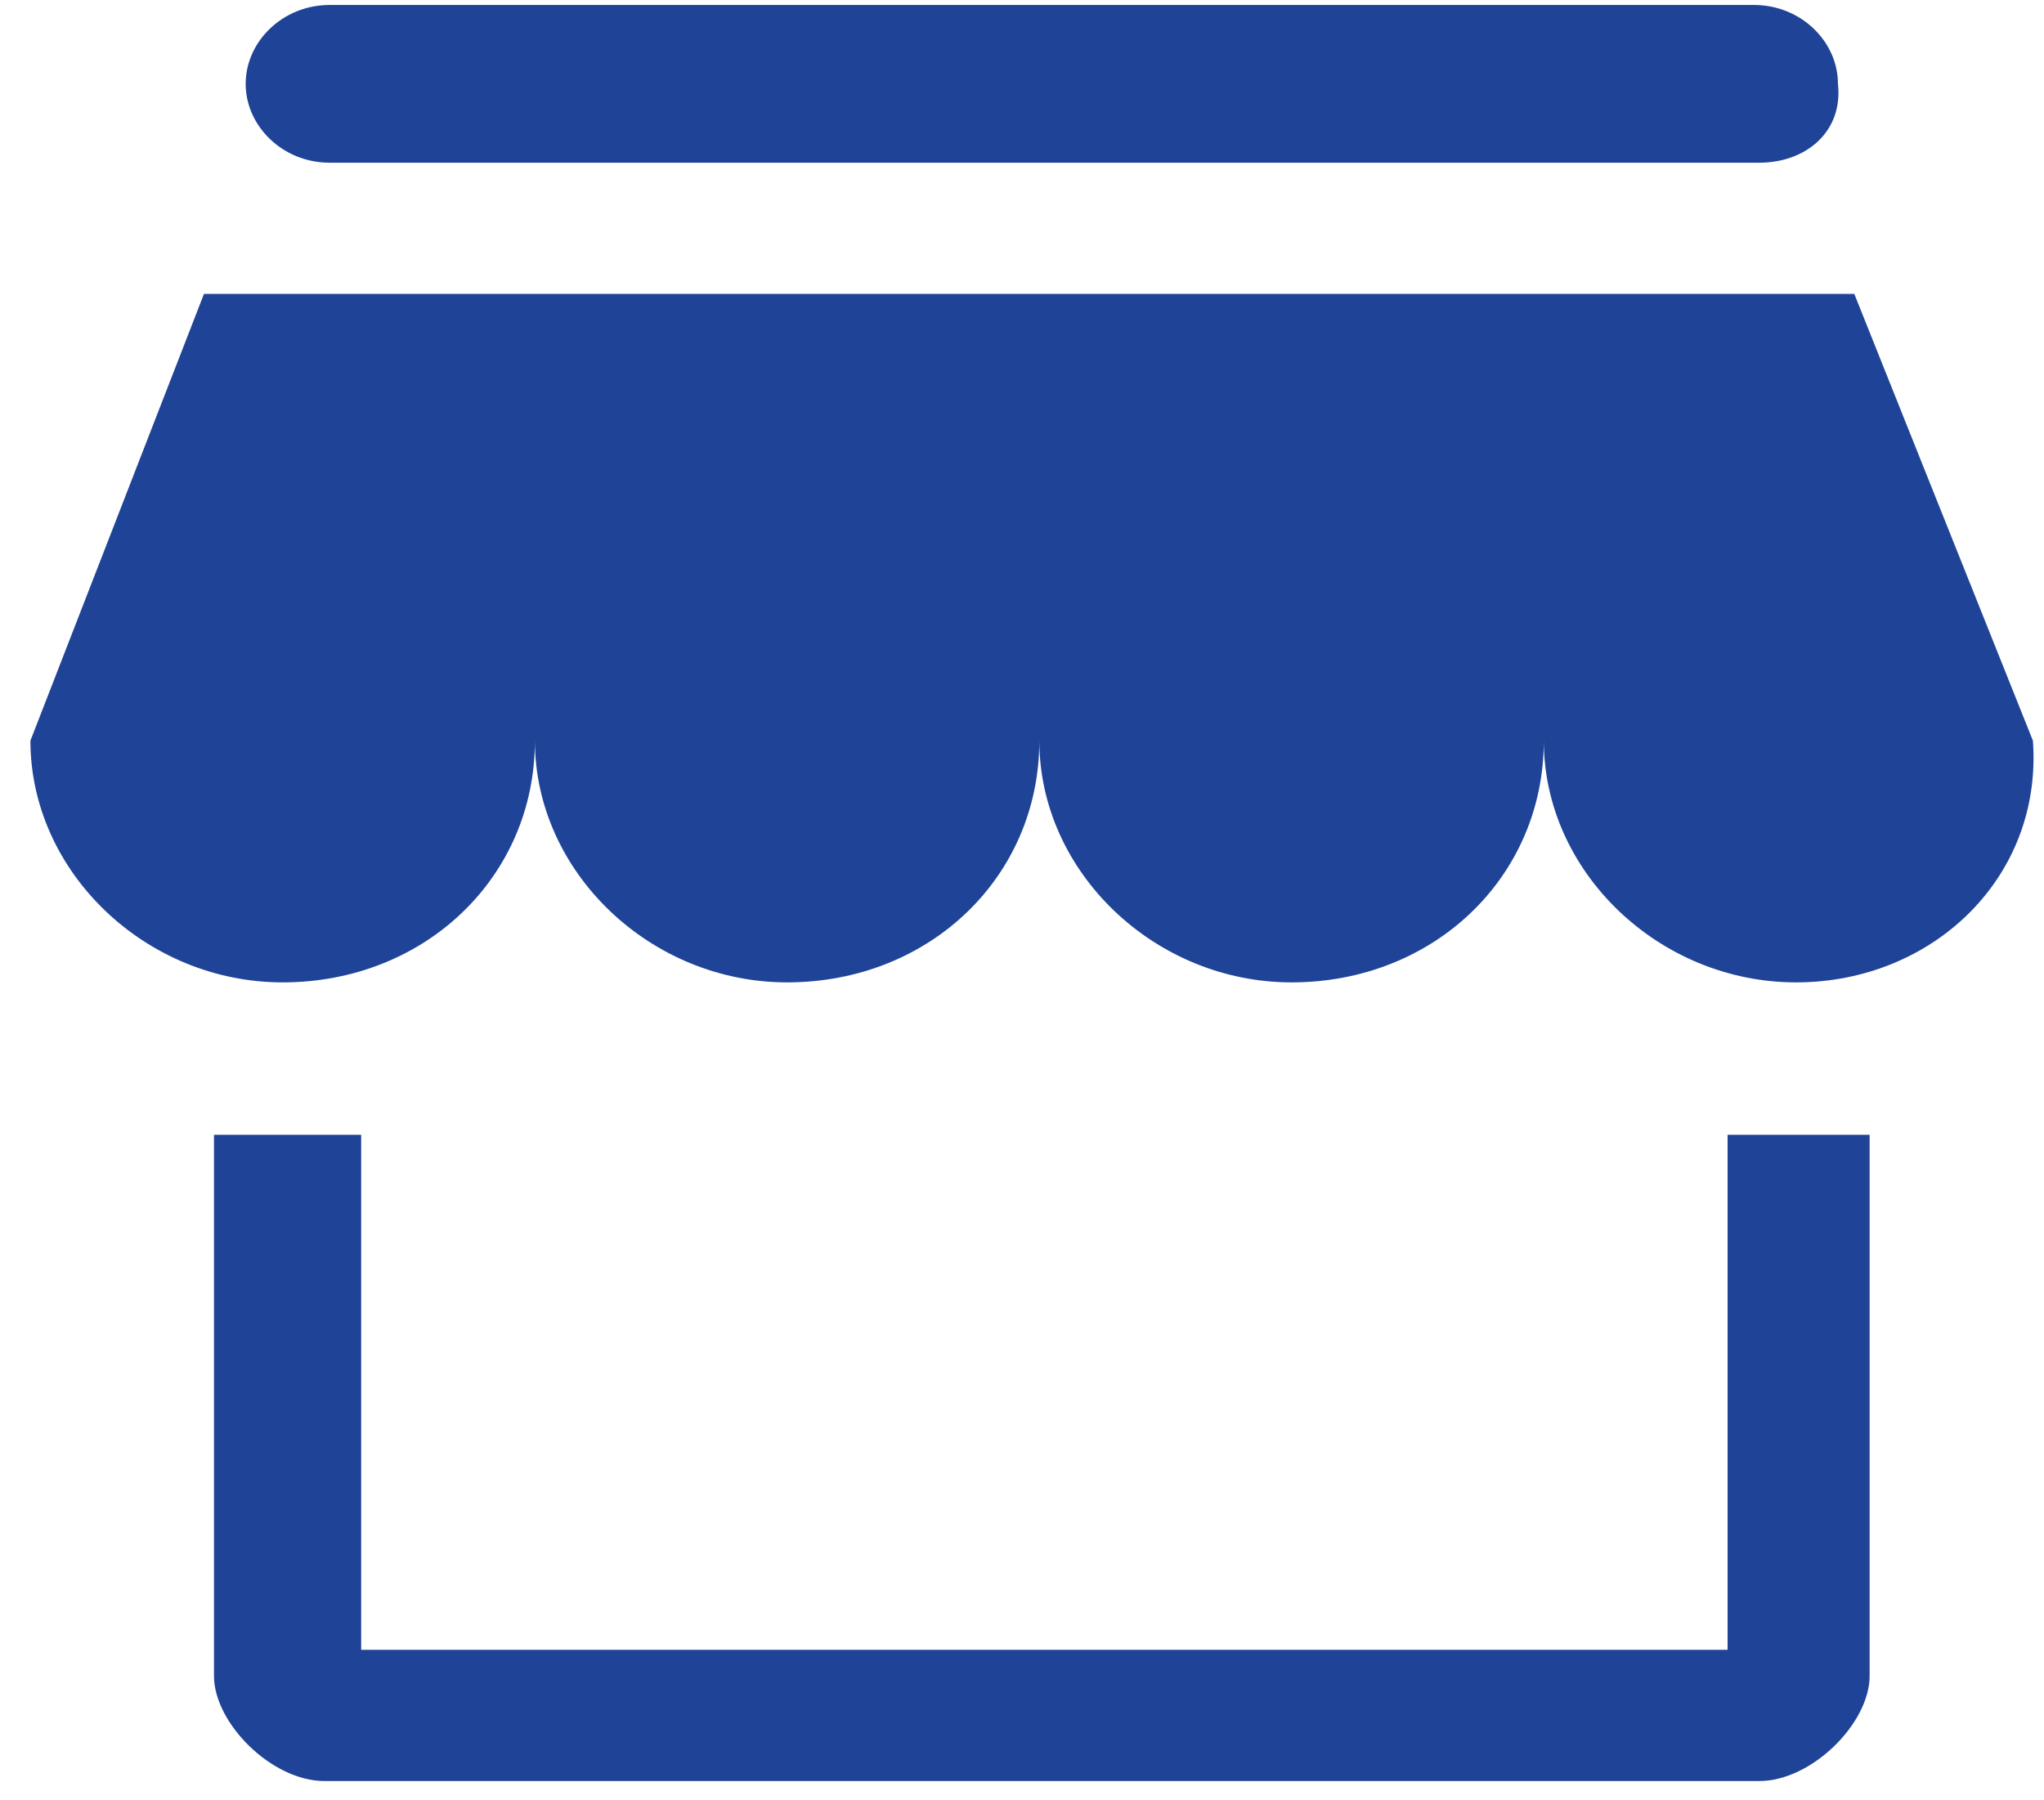 <svg width="42" height="37" viewBox="0 0 42 37" fill="none" xmlns="http://www.w3.org/2000/svg">
<path d="M36.905 20.19C34.095 20.19 31.722 17.922 31.722 15.222C31.722 18.031 29.454 20.19 26.539 20.19C23.729 20.19 21.356 17.922 21.356 15.222C21.356 18.031 19.088 20.19 16.173 20.19C13.364 20.19 10.991 17.922 10.991 15.222C10.991 18.031 8.723 20.19 5.808 20.19C2.998 20.19 0.625 17.922 0.625 15.222L4.191 6.04H38.102L41.772 15.222C41.978 18.031 39.71 20.19 36.905 20.19ZM36.149 3.344H6.774C5.804 3.344 5.048 2.588 5.048 1.723C5.048 0.858 5.804 0.102 6.774 0.102H36.039C37.01 0.102 37.766 0.858 37.766 1.723C37.875 2.697 37.119 3.344 36.149 3.344ZM7.421 23.323V33.907H35.498V23.323C35.498 23.323 35.93 23.323 36.039 23.323H38.417V34.445C38.417 35.415 37.228 36.604 36.149 36.604H6.665C5.585 36.604 4.397 35.415 4.397 34.445V23.323H7.421Z" fill="#1F4497"/>
</svg>
